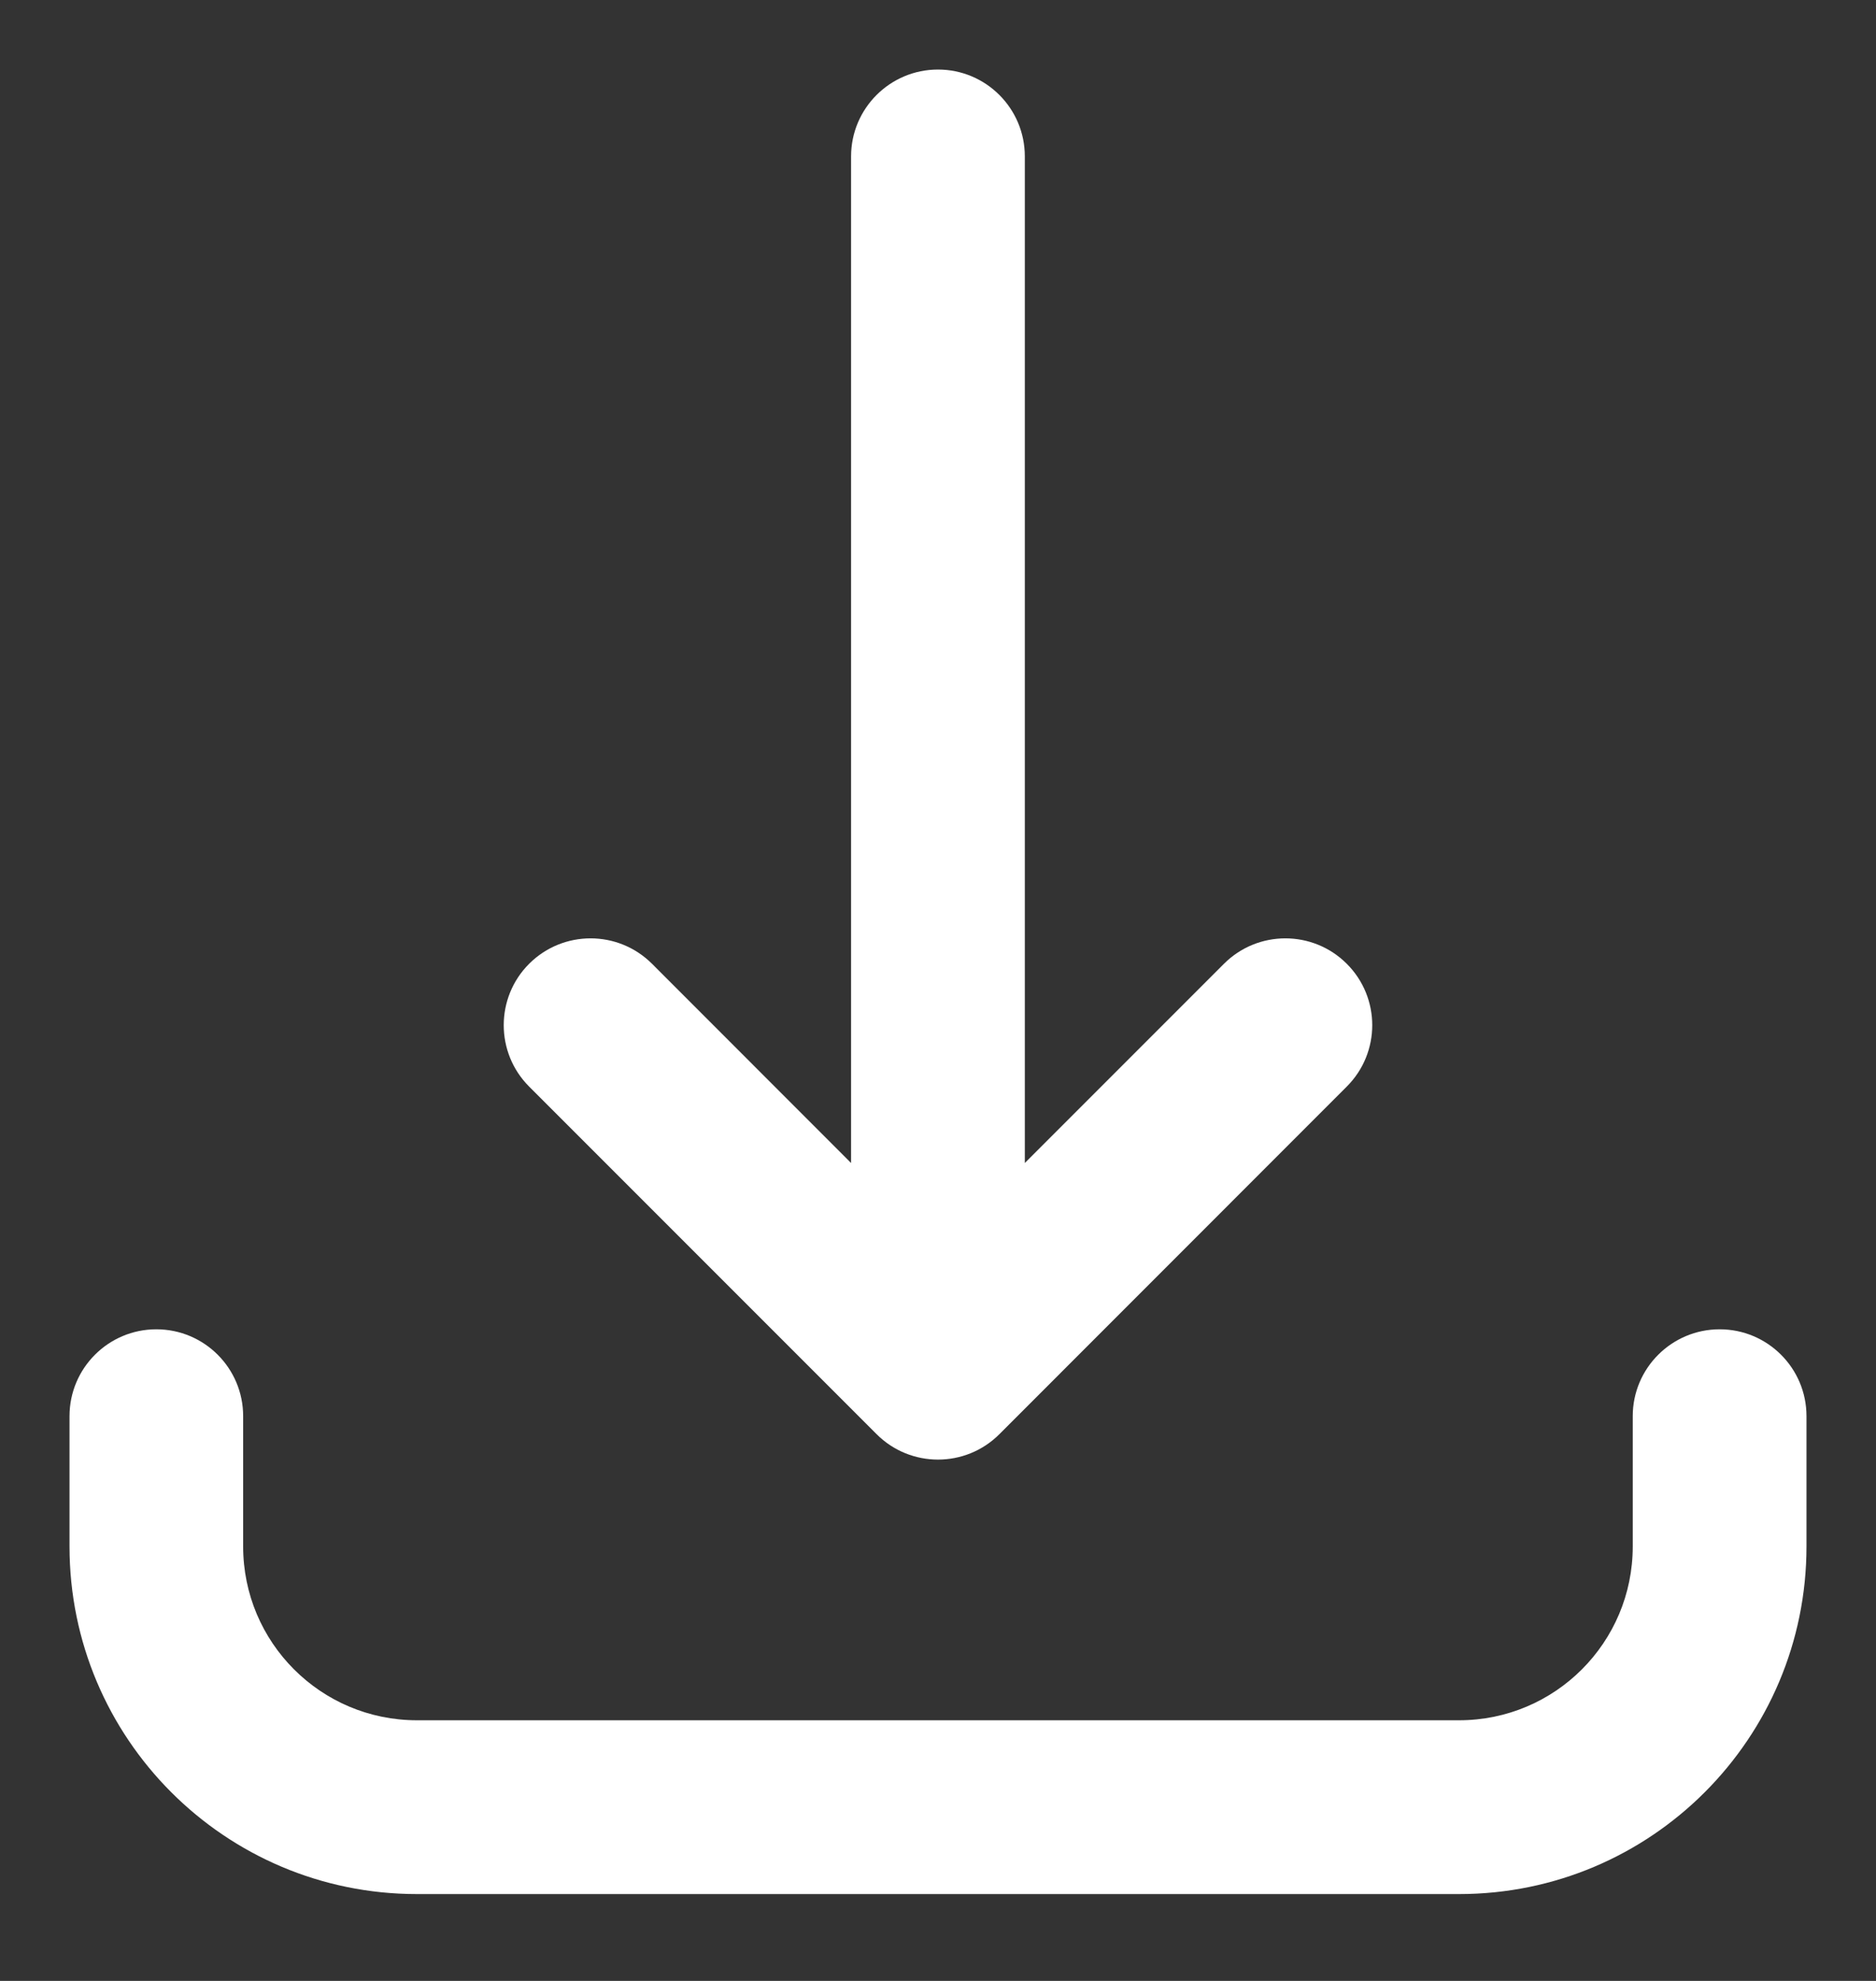 <svg width="18" height="19" viewBox="0 0 18 19" fill="none" xmlns="http://www.w3.org/2000/svg">
<rect x="0" y="0" width="18" height="19" fill="#333333" stroke="none"/>
<path d="M12.922 10.422L9.589 13.756C9.264 14.081 8.736 14.081 8.411 13.756L5.077 10.422C4.752 10.097 4.752 9.569 5.077 9.244C5.403 8.919 5.93 8.919 6.256 9.244L8.166 11.155V1.5C8.166 1.04 8.54 0.667 9 0.667C9.46 0.667 9.833 1.04 9.833 1.5V11.155L11.744 9.244C12.069 8.919 12.597 8.919 12.922 9.244C13.248 9.569 13.248 10.097 12.922 10.422Z" fill="white"/>
<path d="M2.333 13.583C2.333 13.123 1.96 12.75 1.5 12.75C1.04 12.75 0.667 13.123 0.667 13.583V14.833C0.667 16.674 2.159 18.167 4 18.167H14C15.841 18.167 17.333 16.674 17.333 14.833V13.583C17.333 13.123 16.96 12.75 16.5 12.75C16.04 12.75 15.666 13.123 15.666 13.583V14.833C15.666 15.754 14.92 16.5 14 16.5H4C3.079 16.5 2.333 15.754 2.333 14.833V13.583Z" fill="white"/>
</svg>
